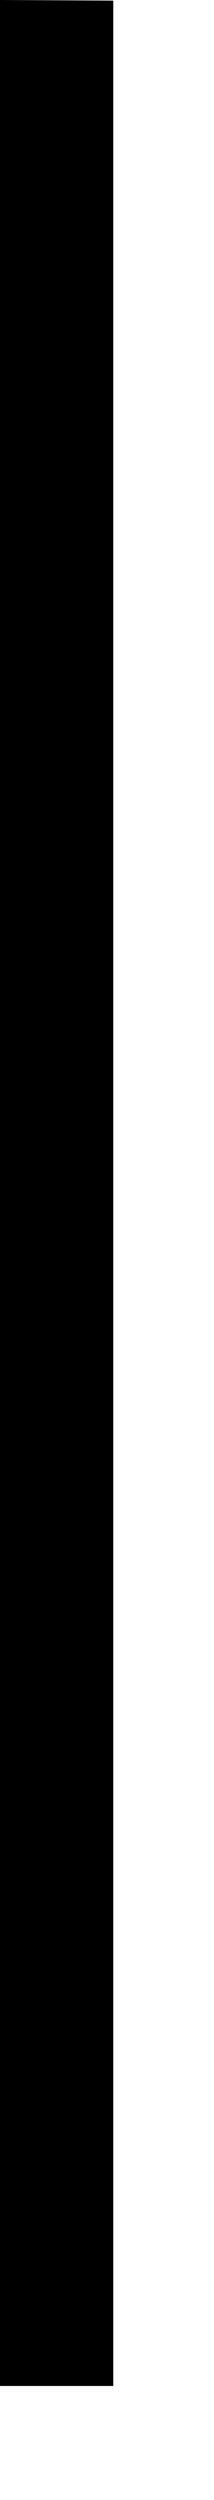 <?xml version="1.0" encoding="utf-8"?>
<!DOCTYPE svg PUBLIC "-//W3C//DTD SVG 1.1//EN" "http://www.w3.org/Graphics/SVG/1.1/DTD/svg11.dtd">
<svg width="3" height="35" xmlns:xlink="http://www.w3.org/1999/xlink" xmlns:xml="http://www.w3.org/XML/1998/namespace" version="1.1" xmlns="http://www.w3.org/2000/svg">
  <g transform="translate(1.5, 17.5)" id="ToCenterGroup">
    <g transform="translate(0, 0)" id="TranslateGroup">
      <g transform="scale(1)" id="ScaleGroup">
        <g transform="scale(1)" id="InversionGroup">
          <g transform="rotate(0, 0, 0)" id="RotateGroup">
            <g transform="translate(-1.5, -17.5)" id="ToOriginGroup">
              <rect x="0" y="0" width="3" height="35" id="RawSize" style="fill:none;" />
              <polygon points="0,0 0,33.404 1.588,33.404 1.588,0.009" />
            </g>
          </g>
        </g>
      </g>
    </g>
  </g>
</svg>